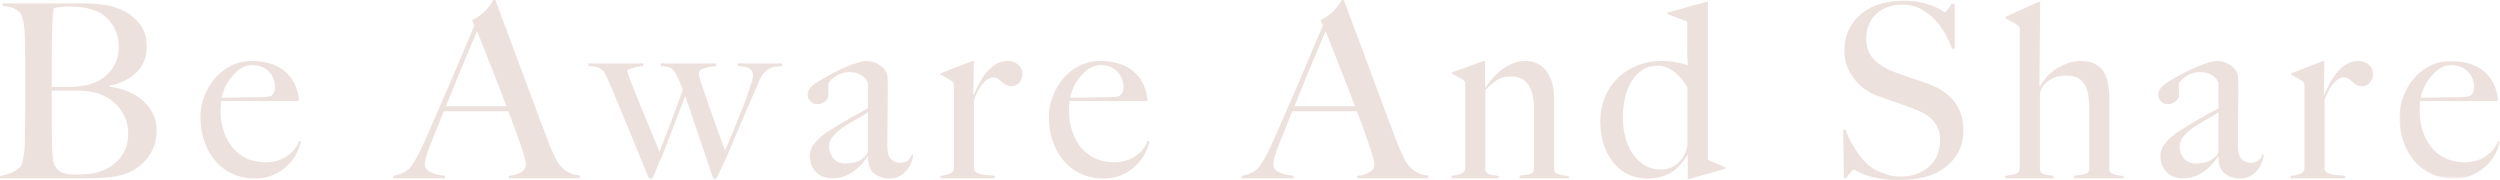 <?xml version="1.0" encoding="UTF-8"?>
<svg width="860px" height="62px" viewBox="0 0 860 62" version="1.1" xmlns="http://www.w3.org/2000/svg" xmlns:xlink="http://www.w3.org/1999/xlink">
    <title>illust_text_section2</title>
    <defs>
        <polygon id="path-1" points="9.37550666e-14 0 34.593 0 34.593 40.443 9.37550666e-14 40.443"></polygon>
    </defs>
    <g id="components" stroke="none" stroke-width="1" fill="none" fill-rule="evenodd">
        <g id="illust" transform="translate(-111, -2464)">
            <g id="Group" transform="translate(111, 2464)">
                <path d="M43.326,41.237 C42.796,39.816 42.073,38.508 41.154,37.309 C40.234,36.112 39.148,35.082 37.895,34.218 C36.641,33.355 35.262,32.672 33.758,32.171 C32.533,31.782 31.32,31.517 30.124,31.377 C28.925,31.239 27.519,31.168 25.904,31.168 L17.798,31.168 L17.798,36.515 L17.798,41.613 C17.798,43.174 17.811,44.609 17.84,45.917 C17.867,47.226 17.881,48.354 17.881,49.3 C17.937,51.419 18.035,53.159 18.174,54.523 C18.313,55.889 18.718,57.017 19.386,57.907 C19.887,58.521 20.639,59.036 21.642,59.454 C22.645,59.871 24.093,60.08 25.987,60.08 C27.603,60.08 29.358,59.969 31.252,59.746 C33.145,59.524 34.983,58.939 36.767,57.991 C39.106,56.766 40.916,55.136 42.198,53.103 C43.48,51.07 44.12,48.632 44.12,45.79 C44.12,44.176 43.855,42.657 43.326,41.237 M38.73,8.606 C37.31,6.434 35.541,4.875 33.424,3.927 C30.917,2.813 27.713,2.256 23.815,2.256 C22.645,2.256 21.586,2.312 20.639,2.424 C19.692,2.535 18.968,2.674 18.467,2.84 C18.411,3.175 18.355,3.482 18.3,3.761 C18.244,4.039 18.202,4.387 18.174,4.805 C18.145,5.222 18.118,5.738 18.091,6.35 C18.062,6.964 18.02,7.771 17.966,8.774 C17.91,10.724 17.867,12.868 17.84,15.208 C17.811,17.547 17.798,19.777 17.798,21.893 L17.798,27.24 L17.798,29.915 L22.477,29.915 C23.758,29.915 24.789,29.886 25.569,29.831 C30.583,29.552 34.385,28.132 36.975,25.569 C39.566,23.008 40.861,19.833 40.861,16.043 C40.861,13.258 40.151,10.779 38.73,8.606 M52.977,50.304 C52.364,51.919 51.556,53.34 50.554,54.565 C49.552,55.79 48.437,56.835 47.212,57.699 C45.986,58.563 44.759,59.217 43.535,59.662 C41.418,60.443 39.05,60.916 36.433,61.082 C33.813,61.251 31.279,61.333 28.828,61.333 L2.48689958e-14,61.333 L2.48689958e-14,60.498 C1.392,60.276 2.716,59.913 3.969,59.412 C5.223,58.91 6.238,58.214 7.019,57.323 C7.298,56.989 7.52,56.501 7.688,55.86 C7.855,55.221 8.008,54.482 8.147,53.646 C8.286,52.81 8.384,51.933 8.44,51.013 C8.494,50.094 8.523,49.19 8.523,48.298 C8.523,47.518 8.536,46.46 8.565,45.123 C8.592,43.786 8.62,42.323 8.648,40.736 C8.676,39.148 8.69,37.519 8.69,35.847 L8.69,31.001 L8.69,26.572 L8.69,22.896 C8.69,21.67 8.676,20.417 8.648,19.135 C8.62,17.854 8.606,16.377 8.606,14.707 C8.606,13.704 8.578,12.689 8.523,11.656 C8.467,10.626 8.369,9.638 8.23,8.69 C8.091,7.744 7.924,6.893 7.729,6.141 C7.533,5.389 7.27,4.847 6.936,4.512 C6.1,3.622 5.265,3.022 4.429,2.715 C3.593,2.41 2.423,2.172 0.92,2.005 L0.92,1.169 L29.079,1.169 C31.196,1.169 33.216,1.295 35.137,1.546 C37.059,1.796 38.911,2.256 40.694,2.924 C43.535,3.982 45.874,5.598 47.713,7.771 C49.552,9.943 50.471,12.701 50.471,16.043 C50.471,19.72 49.287,22.687 46.919,24.942 C44.551,27.199 41.473,28.717 37.686,29.497 L37.686,29.831 C39.692,30.054 41.669,30.541 43.619,31.293 C45.568,32.045 47.308,33.062 48.841,34.344 C50.372,35.625 51.598,37.143 52.518,38.897 C53.438,40.653 53.897,42.644 53.897,44.872 C53.897,46.877 53.59,48.688 52.977,50.304" id="Fill-1" fill="#EDE1DD"></path>
                <path d="M92.46,24.608 C91.039,23.133 89.13,22.393 86.736,22.393 C85.175,22.393 83.769,22.854 82.516,23.773 C81.262,24.693 80.176,25.765 79.257,26.99 C78.338,28.216 77.628,29.455 77.126,30.708 C76.625,31.962 76.318,32.923 76.207,33.592 L79.633,33.592 C80.635,33.592 81.624,33.579 82.599,33.55 C83.574,33.522 84.591,33.494 85.65,33.466 C86.707,33.438 87.877,33.423 89.159,33.423 C89.995,33.423 90.774,33.396 91.498,33.34 C92.222,33.286 92.863,33.146 93.42,32.923 C93.81,32.478 94.102,32.059 94.298,31.669 C94.493,31.28 94.59,30.695 94.59,29.915 C94.59,27.854 93.881,26.085 92.46,24.608 M102.028,52.768 C101.247,54.302 100.189,55.707 98.852,56.989 C97.515,58.27 95.913,59.328 94.047,60.164 C92.18,60.999 90.105,61.417 87.822,61.417 C84.981,61.417 82.39,60.888 80.051,59.83 C77.711,58.772 75.719,57.281 74.076,55.359 C72.432,53.437 71.165,51.181 70.274,48.59 C69.383,46 68.937,43.257 68.937,40.36 C68.937,38.02 69.355,35.694 70.191,33.382 C71.026,31.071 72.209,28.995 73.742,27.158 C75.273,25.319 77.139,23.829 79.341,22.687 C81.54,21.545 83.978,20.974 86.652,20.974 C88.825,20.974 90.872,21.254 92.794,21.809 C94.716,22.366 96.387,23.217 97.808,24.358 C99.228,25.5 100.383,26.935 101.275,28.661 C102.166,30.389 102.696,32.421 102.863,34.762 L76.04,34.762 C76.04,35.208 76.012,35.723 75.956,36.307 C75.9,36.892 75.873,37.491 75.873,38.104 C75.873,40.443 76.207,42.686 76.876,44.83 C77.545,46.975 78.518,48.871 79.8,50.512 C81.081,52.156 82.696,53.452 84.647,54.398 C86.596,55.345 88.852,55.818 91.415,55.818 C94.2,55.818 96.638,55.108 98.726,53.688 C100.815,52.267 102.194,50.526 102.863,48.466 L103.532,48.632 C103.308,49.858 102.807,51.237 102.028,52.768" id="Fill-3" fill="#EDE1DD"></path>
                <path d="M164.112,10.695 C163.778,11.42 163.289,12.563 162.65,14.122 C162.008,15.682 161.215,17.576 160.268,19.804 C159.32,22.032 158.276,24.554 157.135,27.366 C155.992,30.18 154.753,33.23 153.416,36.516 L174.223,36.516 C173.275,34.01 172.314,31.502 171.34,28.995 C170.365,26.488 169.418,24.08 168.499,21.767 C167.58,19.457 166.745,17.339 165.992,15.417 C165.24,13.495 164.614,11.922 164.112,10.695 L164.112,10.695 Z M175.059,61.333 L175.059,60.498 C175.225,60.498 175.629,60.443 176.27,60.331 C176.91,60.22 177.578,60.025 178.275,59.746 C178.972,59.468 179.584,59.077 180.114,58.576 C180.642,58.074 180.908,57.436 180.908,56.654 C180.908,56.152 180.753,55.332 180.448,54.189 C180.141,53.047 179.709,51.655 179.153,50.011 C178.595,48.369 177.954,46.543 177.231,44.538 C176.506,42.532 175.727,40.443 174.892,38.271 L152.664,38.271 C151.829,40.389 151.02,42.407 150.241,44.328 C149.46,46.25 148.681,48.188 147.901,50.136 C146.731,53.145 146.147,55.263 146.147,56.486 C146.147,57.211 146.368,57.811 146.815,58.283 C147.26,58.757 147.831,59.148 148.528,59.454 C149.224,59.76 149.975,59.984 150.784,60.122 C151.591,60.262 152.357,60.387 153.082,60.498 L153.082,61.333 L135.283,61.333 L135.283,60.414 C136.733,60.247 137.971,59.858 139.002,59.244 C140.032,58.632 140.632,58.214 140.798,57.991 C141.188,57.602 141.829,56.683 142.721,55.234 C143.611,53.786 144.698,51.641 145.979,48.799 C147.149,46.181 148.457,43.201 149.907,39.858 C151.355,36.516 152.845,33.077 154.378,29.539 C155.909,26.002 157.427,22.436 158.932,18.843 C160.436,15.249 161.856,11.894 163.193,8.774 L162.357,6.935 C163.36,6.489 164.265,5.962 165.073,5.348 C165.88,4.735 166.59,4.095 167.204,3.426 C167.817,2.758 168.332,2.118 168.75,1.503 C169.167,0.891 169.487,0.39 169.711,0 L170.379,0 C172.105,4.625 173.749,9.011 175.31,13.16 C176.868,17.311 178.359,21.307 179.78,25.151 C181.2,28.995 182.579,32.713 183.916,36.307 C185.253,39.9 186.59,43.451 187.926,46.961 C188.54,48.688 189.11,50.123 189.64,51.264 C190.169,52.407 190.768,53.701 191.436,55.15 C191.548,55.373 191.798,55.763 192.188,56.32 C192.578,56.877 193.093,57.447 193.734,58.033 C194.375,58.617 195.168,59.133 196.115,59.579 C197.063,60.025 198.176,60.276 199.459,60.331 L199.459,61.333 L175.059,61.333 Z" id="Fill-5" fill="#EDE1DD"></path>
                <path d="M267.017,22.895 C266.319,22.952 265.638,23.133 264.97,23.438 C264.301,23.745 263.646,24.219 263.006,24.859 C262.365,25.5 261.794,26.405 261.294,27.575 C260.625,29.135 259.831,30.958 258.911,33.049 C257.992,35.137 257.044,37.324 256.071,39.608 C255.095,41.893 254.12,44.161 253.146,46.418 C252.17,48.674 251.294,50.778 250.513,52.727 C250.012,53.785 249.595,54.69 249.261,55.442 C248.926,56.194 248.619,56.862 248.341,57.447 C248.062,58.033 247.798,58.605 247.548,59.161 C247.296,59.718 247.004,60.331 246.67,60.999 C246.447,61.333 246.196,61.501 245.917,61.501 C245.638,61.501 245.458,61.444 245.375,61.333 C245.291,61.223 245.22,61.083 245.165,60.916 C244.441,58.743 243.745,56.669 243.077,54.69 C242.408,52.713 241.711,50.667 240.988,48.548 C240.264,46.432 239.483,44.119 238.648,41.613 C237.813,39.106 236.837,36.238 235.724,33.006 L227.785,53.729 C227.004,55.234 226.419,56.516 226.03,57.573 C225.639,58.632 225.166,59.774 224.609,60.999 C224.387,61.333 224.109,61.501 223.774,61.501 C223.495,61.501 223.244,61.306 223.022,60.916 C220.85,55.624 218.731,50.471 216.671,45.456 C214.609,40.443 212.41,35.124 210.07,29.497 C209.736,28.718 209.36,27.867 208.942,26.948 C208.524,26.029 208.092,25.208 207.647,24.484 C207.313,24.205 206.824,23.856 206.184,23.438 C205.544,23.021 204.304,22.784 202.466,22.728 L202.466,21.809 L221.267,21.809 L221.267,22.728 C220.877,22.784 220.418,22.841 219.889,22.895 C219.359,22.952 218.829,23.05 218.301,23.187 C217.77,23.328 217.27,23.48 216.797,23.648 C216.322,23.814 215.947,24.038 215.668,24.316 C215.78,24.763 216.213,25.974 216.964,27.951 C217.716,29.928 218.649,32.283 219.763,35.012 C220.877,37.742 222.074,40.639 223.357,43.701 C224.637,46.766 225.807,49.58 226.866,52.142 C227.311,51.028 227.84,49.691 228.453,48.131 C229.065,46.572 229.734,44.844 230.459,42.95 C231.182,41.057 231.921,39.079 232.673,37.017 C233.426,34.957 234.163,32.923 234.887,30.918 C234.497,29.804 234.08,28.732 233.635,27.7 C233.188,26.67 232.686,25.653 232.131,24.65 C231.963,24.484 231.81,24.302 231.671,24.108 C231.531,23.912 231.307,23.718 231.002,23.522 C230.696,23.328 230.263,23.16 229.707,23.021 C229.149,22.882 228.37,22.784 227.367,22.728 L227.367,21.809 L246.419,21.809 L246.419,22.728 C245.973,22.784 245.417,22.853 244.748,22.938 C244.08,23.021 243.424,23.146 242.784,23.314 C242.143,23.48 241.585,23.718 241.113,24.024 C240.64,24.33 240.403,24.791 240.403,25.402 C240.403,25.682 240.555,26.336 240.862,27.366 C241.167,28.398 241.572,29.664 242.074,31.168 C242.575,32.672 243.147,34.344 243.787,36.182 C244.426,38.02 245.082,39.857 245.751,41.696 C246.419,43.535 247.073,45.332 247.714,47.086 C248.354,48.841 248.926,50.387 249.427,51.724 C249.761,51 250.234,49.928 250.848,48.507 C251.46,47.086 252.115,45.498 252.811,43.743 C253.507,41.989 254.232,40.18 254.984,38.312 C255.736,36.447 256.405,34.692 256.99,33.049 C257.574,31.405 258.062,29.943 258.452,28.661 C258.841,27.379 259.036,26.488 259.036,25.987 C259.036,25.208 258.856,24.608 258.494,24.19 C258.131,23.773 257.686,23.467 257.157,23.272 C256.626,23.077 256.056,22.952 255.444,22.895 C254.831,22.841 254.274,22.784 253.773,22.728 L253.773,21.809 L269.064,21.809 L269.064,22.728 C268.396,22.784 267.713,22.841 267.017,22.895" id="Fill-7" fill="#EDE1DD"></path>
                <path d="M298.561,38.605 C297.558,39.329 296.305,40.096 294.8,40.903 C293.296,41.711 291.835,42.588 290.414,43.535 C288.993,44.483 287.767,45.528 286.737,46.668 C285.706,47.81 285.191,49.105 285.191,50.554 C285.191,52.003 285.693,53.312 286.695,54.481 C287.698,55.652 289.006,56.236 290.622,56.236 C292.071,56.236 293.351,56.07 294.466,55.735 C295.58,55.4 296.61,54.761 297.558,53.812 C298.227,53.201 298.561,52.421 298.561,51.473 L298.561,38.605 Z M313.351,56.236 C312.905,57.239 312.32,58.145 311.597,58.952 C310.872,59.76 310.021,60.373 309.048,60.79 C308.072,61.207 307,61.417 305.83,61.417 C303.936,61.417 302.251,60.86 300.776,59.746 C299.299,58.632 298.561,56.683 298.561,53.897 L298.393,53.812 C297.947,54.537 297.349,55.346 296.597,56.236 C295.845,57.129 294.954,57.964 293.924,58.743 C292.892,59.523 291.751,60.15 290.497,60.623 C289.244,61.097 287.865,61.334 286.361,61.334 C285.469,61.334 284.564,61.207 283.645,60.957 C282.726,60.707 281.891,60.261 281.139,59.62 C280.387,58.981 279.773,58.159 279.3,57.156 C278.826,56.152 278.59,54.927 278.59,53.478 C278.59,51.92 279.216,50.416 280.47,48.966 C281.723,47.519 283.269,46.209 285.108,45.039 C286.946,43.869 288.576,42.867 289.996,42.03 C291.417,41.196 292.655,40.485 293.714,39.9 C294.771,39.315 295.705,38.814 296.514,38.396 C297.321,37.978 298.003,37.602 298.561,37.268 L298.561,28.661 C298.561,28.55 298.463,28.285 298.269,27.867 C298.073,27.45 297.739,27.019 297.266,26.572 C296.791,26.127 296.138,25.724 295.303,25.36 C294.466,24.999 293.38,24.817 292.043,24.817 C291.152,24.817 290.274,24.972 289.411,25.277 C288.546,25.584 287.781,25.975 287.113,26.447 C286.445,26.921 285.914,27.395 285.525,27.867 C285.135,28.341 284.94,28.745 284.94,29.079 L284.94,32.839 C284.94,33.619 284.536,34.316 283.729,34.928 C282.921,35.542 282.043,35.847 281.097,35.847 C280.205,35.847 279.439,35.528 278.798,34.886 C278.158,34.247 277.837,33.507 277.837,32.673 C277.837,32.003 278.005,31.391 278.339,30.834 C278.674,30.277 279.091,29.776 279.592,29.329 C280.094,28.885 280.637,28.494 281.222,28.159 C281.807,27.826 282.321,27.52 282.768,27.241 C284.216,26.405 285.693,25.599 287.197,24.817 C288.701,24.037 290.134,23.369 291.499,22.812 C292.865,22.255 294.117,21.809 295.26,21.475 C296.402,21.14 297.335,20.974 298.06,20.974 C299.508,20.974 300.872,21.35 302.154,22.101 C303.435,22.853 304.353,23.787 304.912,24.901 C305.134,25.291 305.274,25.975 305.329,26.948 C305.383,27.923 305.413,28.885 305.413,29.831 C305.413,31.836 305.398,33.647 305.371,35.262 C305.343,36.879 305.329,38.438 305.329,39.941 C305.329,41.446 305.314,42.991 305.288,44.579 C305.259,46.167 305.246,47.909 305.246,49.802 C305.246,52.308 305.676,53.967 306.541,54.773 C307.405,55.582 308.393,55.986 309.507,55.986 C310.788,55.986 311.735,55.722 312.349,55.191 C312.961,54.663 313.379,53.98 313.601,53.144 L314.104,53.144 C314.047,54.203 313.797,55.233 313.351,56.236 L313.351,56.236 Z" id="Fill-9" fill="#EDE1DD"></path>
                <path d="M350.619,28.452 C349.895,29.261 349.058,29.664 348.112,29.664 C347.221,29.664 346.511,29.511 345.981,29.204 C345.451,28.899 344.992,28.55 344.603,28.16 C344.212,27.771 343.794,27.422 343.35,27.116 C342.903,26.81 342.29,26.655 341.511,26.655 C340.843,26.655 340.187,26.893 339.547,27.366 C338.907,27.84 338.307,28.438 337.751,29.162 C337.194,29.887 336.691,30.708 336.247,31.628 C335.8,32.547 335.412,33.424 335.077,34.26 L335.077,58.326 C335.243,58.826 335.605,59.217 336.164,59.496 C336.72,59.774 337.345,59.969 338.043,60.08 C338.739,60.192 339.464,60.261 340.216,60.288 C340.968,60.318 341.622,60.387 342.18,60.498 L342.18,61.333 L323.462,61.333 L323.462,60.498 C324.743,60.387 325.844,60.137 326.762,59.746 C327.682,59.357 328.141,58.716 328.141,57.823 L328.141,29.581 C328.141,29.135 328.099,28.801 328.016,28.578 C327.933,28.356 327.694,28.105 327.306,27.826 C326.804,27.547 326.22,27.198 325.552,26.782 C324.882,26.363 324.213,26.015 323.545,25.736 L323.545,25.235 L334.492,20.974 L334.993,20.974 L334.826,32.589 L334.993,32.589 C335.272,31.92 335.717,30.945 336.33,29.664 C336.943,28.383 337.722,27.088 338.67,25.779 C339.617,24.47 340.759,23.342 342.096,22.393 C343.433,21.448 344.965,20.974 346.692,20.974 C348.084,20.974 349.268,21.391 350.243,22.227 C351.217,23.062 351.706,24.121 351.706,25.402 C351.706,26.628 351.343,27.645 350.619,28.452" id="Fill-11" fill="#EDE1DD"></path>
                <path d="M384.335,24.608 C382.915,23.133 381.006,22.393 378.612,22.393 C377.051,22.393 375.645,22.854 374.391,23.773 C373.139,24.693 372.052,25.765 371.132,26.99 C370.214,28.216 369.504,29.455 369.002,30.708 C368.501,31.962 368.194,32.923 368.083,33.592 L371.508,33.592 C372.511,33.592 373.5,33.579 374.476,33.55 C375.45,33.522 376.466,33.494 377.525,33.466 C378.583,33.438 379.753,33.423 381.035,33.423 C381.87,33.423 382.65,33.396 383.375,33.34 C384.098,33.286 384.739,33.146 385.296,32.923 C385.686,32.478 385.978,32.059 386.174,31.669 C386.368,31.28 386.466,30.695 386.466,29.915 C386.466,27.854 385.756,26.085 384.335,24.608 M393.903,52.768 C393.122,54.302 392.065,55.707 390.728,56.989 C389.391,58.27 387.788,59.328 385.924,60.164 C384.056,60.999 381.982,61.417 379.697,61.417 C376.857,61.417 374.266,60.888 371.927,59.83 C369.587,58.772 367.594,57.281 365.952,55.359 C364.308,53.437 363.041,51.181 362.151,48.59 C361.258,46 360.813,43.257 360.813,40.36 C360.813,38.02 361.23,35.694 362.067,33.382 C362.902,31.071 364.085,28.995 365.618,27.158 C367.149,25.319 369.015,23.829 371.216,22.687 C373.417,21.545 375.854,20.974 378.528,20.974 C380.701,20.974 382.748,21.254 384.669,21.809 C386.592,22.366 388.263,23.217 389.683,24.358 C391.104,25.5 392.259,26.935 393.15,28.661 C394.042,30.389 394.571,32.421 394.739,34.762 L367.916,34.762 C367.916,35.208 367.887,35.723 367.832,36.307 C367.776,36.892 367.749,37.491 367.749,38.104 C367.749,40.443 368.083,42.686 368.752,44.83 C369.42,46.975 370.394,48.871 371.676,50.512 C372.957,52.156 374.572,53.452 376.522,54.398 C378.472,55.345 380.728,55.818 383.291,55.818 C386.076,55.818 388.513,55.108 390.603,53.688 C392.692,52.267 394.071,50.526 394.739,48.466 L395.408,48.632 C395.184,49.858 394.683,51.237 393.903,52.768" id="Fill-13" fill="#EDE1DD"></path>
                <path d="M455.988,10.695 C455.654,11.42 455.165,12.563 454.526,14.122 C453.884,15.682 453.09,17.576 452.144,19.804 C451.195,22.032 450.152,24.554 449.011,27.366 C447.868,30.18 446.628,33.23 445.292,36.516 L466.099,36.516 C465.15,34.01 464.19,31.502 463.217,28.995 C462.24,26.488 461.294,24.08 460.374,21.767 C459.456,19.457 458.62,17.339 457.868,15.417 C457.116,13.495 456.489,11.922 455.988,10.695 L455.988,10.695 Z M466.934,61.333 L466.934,60.498 C467.102,60.498 467.506,60.443 468.146,60.331 C468.786,60.22 469.454,60.025 470.152,59.746 C470.848,59.468 471.46,59.077 471.989,58.576 C472.519,58.074 472.784,57.436 472.784,56.654 C472.784,56.152 472.629,55.332 472.324,54.189 C472.017,53.047 471.585,51.655 471.029,50.011 C470.471,48.369 469.83,46.543 469.106,44.538 C468.382,42.532 467.603,40.443 466.768,38.271 L444.54,38.271 C443.705,40.389 442.896,42.407 442.117,44.328 C441.336,46.25 440.557,48.188 439.778,50.136 C438.607,53.145 438.023,55.263 438.023,56.486 C438.023,57.211 438.244,57.811 438.691,58.283 C439.136,58.757 439.707,59.148 440.404,59.454 C441.099,59.76 441.851,59.984 442.661,60.122 C443.467,60.262 444.233,60.387 444.958,60.498 L444.958,61.333 L427.159,61.333 L427.159,60.414 C428.609,60.247 429.847,59.858 430.878,59.244 C431.908,58.632 432.507,58.214 432.674,57.991 C433.064,57.602 433.705,56.683 434.597,55.234 C435.487,53.786 436.573,51.641 437.855,48.799 C439.025,46.181 440.333,43.201 441.781,39.858 C443.23,36.516 444.721,33.077 446.252,29.539 C447.784,26.002 449.303,22.436 450.808,18.843 C452.312,15.249 453.733,11.894 455.069,8.774 L454.233,6.935 C455.236,6.489 456.141,5.962 456.949,5.348 C457.756,4.735 458.466,4.095 459.08,3.426 C459.691,2.758 460.207,2.118 460.625,1.503 C461.043,0.891 461.363,0.39 461.587,0 L462.256,0 C463.981,4.625 465.625,9.011 467.185,13.16 C468.744,17.311 470.235,21.307 471.655,25.151 C473.076,28.995 474.454,32.713 475.792,36.307 C477.13,39.9 478.466,43.451 479.803,46.961 C480.414,48.688 480.986,50.123 481.515,51.264 C482.045,52.407 482.643,53.701 483.312,55.15 C483.424,55.373 483.673,55.763 484.064,56.32 C484.454,56.877 484.97,57.447 485.61,58.033 C486.25,58.617 487.044,59.133 487.992,59.579 C488.938,60.025 490.052,60.276 491.334,60.331 L491.334,61.333 L466.934,61.333 Z" id="Fill-15" fill="#EDE1DD"></path>
                <path d="M522.753,61.333 L522.753,60.415 C524.257,60.303 525.454,60.121 526.346,59.871 C527.237,59.62 527.683,59.05 527.683,58.158 L527.683,37.101 C527.683,33.871 527.069,31.265 525.844,29.288 C524.619,27.311 522.557,26.322 519.662,26.322 C517.823,26.322 516.29,26.712 515.066,27.492 C513.839,28.272 512.475,29.413 510.971,30.917 L510.971,58.326 C511.082,58.882 511.276,59.286 511.556,59.536 C511.834,59.788 512.168,59.969 512.559,60.08 C512.947,60.192 513.394,60.261 513.895,60.288 C514.397,60.318 514.925,60.387 515.483,60.498 L515.483,61.333 L499.356,61.333 L499.356,60.498 C500.637,60.387 501.737,60.137 502.657,59.746 C503.575,59.357 504.036,58.716 504.036,57.823 L504.036,29.079 C504.036,28.634 503.994,28.299 503.909,28.076 C503.827,27.854 503.589,27.604 503.199,27.324 C502.699,27.046 502.113,26.726 501.444,26.364 C500.776,26.002 500.108,25.682 499.439,25.402 L499.439,24.901 L510.386,20.974 L510.887,20.974 L510.887,29.998 L511.054,30.081 C511.666,29.135 512.428,28.118 513.345,27.032 C514.259,25.945 515.3,24.957 516.467,24.065 C517.632,23.175 518.91,22.436 520.297,21.851 C521.684,21.266 523.128,20.974 524.626,20.974 C527.847,20.974 530.316,22.173 532.038,24.567 C533.759,26.962 534.619,30.054 534.619,33.842 L534.619,58.409 C534.619,58.8 534.799,59.133 535.161,59.412 C535.523,59.691 535.956,59.9 536.456,60.038 C536.958,60.178 537.502,60.288 538.087,60.372 C538.671,60.457 539.214,60.526 539.715,60.581 L539.715,61.333 L522.753,61.333 Z" id="Fill-17" fill="#EDE1DD"></path>
                <path d="M580.493,30.165 C579.267,27.881 577.706,26.043 575.814,24.651 C573.919,23.259 572.164,22.561 570.549,22.561 C568.377,22.561 566.524,23.062 564.992,24.065 C563.46,25.068 562.193,26.405 561.19,28.076 C560.188,29.747 559.448,31.669 558.975,33.842 C558.502,36.015 558.265,38.243 558.265,40.527 C558.265,42.812 558.544,45.026 559.102,47.17 C559.657,49.315 560.493,51.209 561.609,52.852 C562.722,54.496 564.101,55.818 565.744,56.821 C567.386,57.823 569.295,58.325 571.468,58.325 C573.751,58.325 575.715,57.545 577.359,55.986 C579.001,54.427 580.046,52.449 580.493,50.052 L580.493,30.165 Z M581.078,61.584 L580.577,61.584 L580.577,53.228 L580.493,53.228 C578.876,56.014 576.969,58.074 574.769,59.412 C572.568,60.749 569.824,61.417 566.538,61.417 C564.477,61.417 562.485,61.013 560.564,60.206 C558.641,59.399 556.929,58.145 555.425,56.445 C553.92,54.747 552.722,52.658 551.831,50.179 C550.94,47.7 550.494,44.845 550.494,41.614 C550.494,38.717 551.009,36.015 552.041,33.508 C553.071,31.002 554.519,28.815 556.386,26.948 C558.251,25.082 560.493,23.62 563.112,22.561 C565.73,21.504 568.627,20.973 571.802,20.973 C573.473,20.973 575.047,21.113 576.525,21.391 C577.999,21.67 579.35,22.004 580.577,22.394 C580.52,21.558 580.478,20.418 580.451,18.968 C580.422,17.52 580.409,16.044 580.409,14.539 L580.409,10.362 L580.409,7.436 L573.557,4.847 L573.557,4.345 L586.843,0.667 L587.513,0.667 L587.513,54.899 C587.957,55.179 588.792,55.568 590.019,56.069 C591.243,56.571 592.386,57.044 593.444,57.489 L593.444,58.074 L581.078,61.584 Z" id="Fill-19" fill="#EDE1DD"></path>
                <path d="M673.787,52.058 C672.701,54.176 671.196,55.986 669.274,57.489 C667.353,58.994 665.055,60.108 662.381,60.833 C659.707,61.556 656.783,61.918 653.607,61.918 C650.878,61.918 648.537,61.751 646.588,61.417 C644.637,61.082 643.022,60.679 641.742,60.206 C640.459,59.733 639.499,59.3 638.859,58.91 C638.217,58.521 637.815,58.326 637.647,58.326 C637.481,58.326 637.117,58.66 636.56,59.328 C636.004,59.996 635.501,60.637 635.057,61.25 L634.305,61.25 L634.053,44.621 L634.889,44.621 C635.391,46.125 636.031,47.587 636.811,49.008 C637.59,50.428 638.441,51.766 639.36,53.019 C640.279,54.273 641.253,55.373 642.285,56.32 C643.315,57.267 644.303,57.991 645.251,58.493 C646.197,58.994 647.451,59.496 649.011,59.996 C650.571,60.498 652.074,60.748 653.524,60.748 C657.646,60.748 660.987,59.62 663.551,57.365 C666.112,55.108 667.395,52.058 667.395,48.214 C667.395,46.656 667.144,45.29 666.643,44.12 C666.141,42.95 665.458,41.934 664.595,41.07 C663.732,40.207 662.715,39.469 661.545,38.856 C660.375,38.243 659.122,37.685 657.785,37.184 C656.448,36.683 655.279,36.265 654.276,35.931 C653.273,35.597 652.34,35.277 651.476,34.97 C650.612,34.664 649.721,34.357 648.803,34.05 C647.883,33.745 646.783,33.34 645.501,32.839 C644.052,32.283 642.661,31.517 641.324,30.541 C639.987,29.568 638.817,28.425 637.815,27.116 C636.811,25.807 636.004,24.358 635.391,22.77 C634.777,21.183 634.471,19.498 634.471,17.714 C634.471,14.707 635.02,12.116 636.119,9.943 C637.218,7.771 638.694,5.962 640.548,4.512 C642.402,3.065 644.541,1.992 646.964,1.295 C649.387,0.6 651.936,0.251 654.61,0.251 C657.117,0.251 659.26,0.46 661.044,0.877 C662.826,1.295 664.288,1.754 665.431,2.256 C666.572,2.758 667.436,3.216 668.022,3.635 C668.606,4.053 668.926,4.261 668.982,4.261 C669.149,4.261 669.497,3.927 670.027,3.258 C670.556,2.59 671.043,1.922 671.49,1.254 L672.408,1.254 L672.408,16.712 L671.49,16.712 C670.82,14.873 669.956,13.049 668.898,11.239 C667.839,9.43 666.614,7.813 665.222,6.392 C663.829,4.971 662.242,3.816 660.459,2.924 C658.676,2.034 656.699,1.588 654.527,1.588 C652.799,1.588 651.169,1.838 649.638,2.339 C648.105,2.84 646.768,3.592 645.628,4.595 C644.485,5.598 643.593,6.838 642.952,8.314 C642.312,9.791 641.992,11.476 641.992,13.37 C641.992,16.323 642.881,18.69 644.66,20.472 C646.437,22.255 648.743,23.677 651.578,24.734 C652.688,25.18 653.73,25.569 654.702,25.903 C655.675,26.237 656.634,26.559 657.579,26.864 C658.523,27.171 659.481,27.492 660.454,27.826 C661.427,28.16 662.441,28.522 663.497,28.912 C667.275,30.305 670.206,32.324 672.291,34.97 C674.374,37.616 675.417,40.917 675.417,44.872 C675.417,47.545 674.873,49.942 673.787,52.058" id="Fill-21" fill="#EDE1DD"></path>
                <path d="M713.436,61.333 L713.436,60.415 C714.94,60.303 716.194,60.121 717.197,59.871 C718.199,59.62 718.701,59.05 718.701,58.158 L718.701,37.267 C718.701,35.653 718.589,34.149 718.367,32.756 C718.143,31.364 717.74,30.165 717.155,29.163 C716.57,28.159 715.776,27.38 714.773,26.822 C713.77,26.267 712.488,25.988 710.929,25.988 C708.923,25.988 707.225,26.35 705.832,27.074 C704.439,27.799 703.325,28.773 702.49,29.998 C702.377,30.165 702.225,30.513 702.03,31.043 C701.834,31.572 701.737,32.06 701.737,32.505 L701.737,58.158 C701.737,58.66 701.876,59.05 702.155,59.328 C702.433,59.607 702.795,59.816 703.242,59.954 C703.688,60.095 704.188,60.192 704.746,60.247 C705.302,60.303 705.859,60.387 706.417,60.498 L706.417,61.333 L689.788,61.333 L689.788,60.498 C691.069,60.387 692.224,60.178 693.256,59.871 C694.286,59.565 694.802,58.882 694.802,57.823 L694.802,10.362 C694.802,9.915 694.76,9.582 694.677,9.359 C694.593,9.137 694.355,8.885 693.967,8.606 C693.52,8.218 692.922,7.842 692.17,7.478 C691.418,7.116 690.678,6.713 689.955,6.267 L689.955,5.766 L701.152,0.667 L701.821,0.667 L701.571,29.664 L701.737,29.747 C702.126,28.968 702.723,28.076 703.528,27.074 C704.332,26.071 705.344,25.124 706.567,24.233 C707.788,23.342 709.189,22.576 710.771,21.935 C712.354,21.294 714.089,20.974 715.977,20.974 C717.808,20.974 719.348,21.294 720.598,21.935 C721.845,22.576 722.846,23.467 723.595,24.609 C724.345,25.752 724.872,27.102 725.178,28.661 C725.483,30.221 725.635,31.92 725.635,33.758 L725.635,58.409 C725.635,58.8 725.803,59.133 726.137,59.412 C726.472,59.691 726.889,59.9 727.391,60.038 C727.892,60.178 728.421,60.288 728.979,60.372 C729.535,60.457 730.065,60.526 730.565,60.581 L730.565,61.333 L713.436,61.333 Z" id="Fill-23" fill="#EDE1DD"></path>
                <path d="M763.154,38.605 C762.151,39.329 760.898,40.096 759.393,40.903 C757.89,41.711 756.427,42.588 755.006,43.535 C753.586,44.483 752.36,45.528 751.33,46.668 C750.298,47.81 749.785,49.105 749.785,50.554 C749.785,52.003 750.286,53.312 751.288,54.481 C752.291,55.652 753.599,56.236 755.216,56.236 C756.663,56.236 757.945,56.07 759.06,55.735 C760.173,55.4 761.203,54.761 762.151,53.812 C762.82,53.201 763.154,52.421 763.154,51.473 L763.154,38.605 Z M777.945,56.236 C777.498,57.239 776.913,58.145 776.19,58.952 C775.465,59.76 774.615,60.373 773.641,60.79 C772.665,61.207 771.593,61.417 770.424,61.417 C768.53,61.417 766.844,60.86 765.369,59.746 C763.892,58.632 763.154,56.683 763.154,53.897 L762.987,53.812 C762.541,54.537 761.942,55.346 761.19,56.236 C760.439,57.129 759.546,57.964 758.516,58.743 C757.485,59.523 756.344,60.15 755.091,60.623 C753.836,61.097 752.458,61.334 750.954,61.334 C750.063,61.334 749.157,61.207 748.238,60.957 C747.319,60.707 746.483,60.261 745.731,59.62 C744.98,58.981 744.366,58.159 743.894,57.156 C743.419,56.152 743.183,54.927 743.183,53.478 C743.183,51.92 743.81,50.416 745.063,48.966 C746.317,47.519 747.862,46.209 749.701,45.039 C751.539,43.869 753.169,42.867 754.588,42.03 C756.009,41.196 757.249,40.485 758.307,39.9 C759.365,39.315 760.298,38.814 761.107,38.396 C761.913,37.978 762.596,37.602 763.154,37.268 L763.154,28.661 C763.154,28.55 763.056,28.285 762.862,27.867 C762.665,27.45 762.331,27.019 761.86,26.572 C761.385,26.127 760.731,25.724 759.895,25.36 C759.06,24.999 757.974,24.817 756.636,24.817 C755.745,24.817 754.867,24.972 754.004,25.277 C753.139,25.584 752.375,25.975 751.706,26.447 C751.038,26.921 750.508,27.395 750.118,27.867 C749.729,28.341 749.533,28.745 749.533,29.079 L749.533,32.839 C749.533,33.619 749.128,34.316 748.322,34.928 C747.513,35.542 746.637,35.847 745.69,35.847 C744.798,35.847 744.032,35.528 743.392,34.886 C742.751,34.247 742.431,33.507 742.431,32.673 C742.431,32.003 742.598,31.391 742.932,30.834 C743.266,30.277 743.684,29.776 744.186,29.329 C744.686,28.885 745.231,28.494 745.815,28.159 C746.4,27.826 746.915,27.52 747.361,27.241 C748.808,26.405 750.286,25.599 751.789,24.817 C753.294,24.037 754.728,23.369 756.093,22.812 C757.458,22.255 758.71,21.809 759.853,21.475 C760.994,21.14 761.929,20.974 762.653,20.974 C764.1,20.974 765.465,21.35 766.747,22.101 C768.027,22.853 768.947,23.787 769.504,24.901 C769.727,25.291 769.866,25.975 769.922,26.948 C769.977,27.923 770.006,28.885 770.006,29.831 C770.006,31.836 769.992,33.647 769.965,35.262 C769.936,36.879 769.922,38.438 769.922,39.941 C769.922,41.446 769.908,42.991 769.88,44.579 C769.852,46.167 769.838,47.909 769.838,49.802 C769.838,52.308 770.27,53.967 771.135,54.773 C771.997,55.582 772.985,55.986 774.1,55.986 C775.381,55.986 776.329,55.722 776.942,55.191 C777.554,54.663 777.972,53.98 778.195,53.144 L778.696,53.144 C778.64,54.203 778.389,55.233 777.945,56.236 L777.945,56.236 Z" id="Fill-25" fill="#EDE1DD"></path>
                <path d="M815.212,28.452 C814.487,29.261 813.652,29.664 812.705,29.664 C811.814,29.664 811.104,29.511 810.574,29.204 C810.044,28.899 809.585,28.55 809.196,28.16 C808.804,27.771 808.388,27.422 807.943,27.116 C807.496,26.81 806.883,26.655 806.104,26.655 C805.436,26.655 804.78,26.893 804.14,27.366 C803.499,27.84 802.9,28.438 802.344,29.162 C801.786,29.887 801.285,30.708 800.84,31.628 C800.393,32.547 800.004,33.424 799.669,34.26 L799.669,58.326 C799.836,58.826 800.199,59.217 800.756,59.496 C801.313,59.774 801.939,59.969 802.637,60.08 C803.333,60.192 804.057,60.261 804.809,60.288 C805.561,60.318 806.216,60.387 806.773,60.498 L806.773,61.333 L788.055,61.333 L788.055,60.498 C789.336,60.387 790.436,60.137 791.355,59.746 C792.275,59.357 792.734,58.716 792.734,57.823 L792.734,29.581 C792.734,29.135 792.692,28.801 792.609,28.578 C792.525,28.356 792.288,28.105 791.898,27.826 C791.397,27.547 790.812,27.198 790.144,26.782 C789.476,26.363 788.807,26.015 788.139,25.736 L788.139,25.235 L799.085,20.974 L799.586,20.974 L799.42,32.589 L799.586,32.589 C799.865,31.92 800.309,30.945 800.923,29.664 C801.536,28.383 802.315,27.088 803.263,25.779 C804.209,24.47 805.352,23.342 806.689,22.393 C808.026,21.448 809.558,20.974 811.284,20.974 C812.677,20.974 813.86,21.391 814.836,22.227 C815.811,23.062 816.298,24.121 816.298,25.402 C816.298,26.628 815.935,27.645 815.212,28.452" id="Fill-27" fill="#EDE1DD"></path>
                <g id="Group-31" transform="translate(825.407, 20.974)">
                    <mask id="mask-2" fill="white">
                        <use xlink:href="#path-1"></use>
                    </mask>
                    <g id="Clip-30"></g>
                    <path d="M23.521,3.634 C22.101,2.159 20.192,1.419 17.798,1.419 C16.238,1.419 14.831,1.879 13.578,2.799 C12.325,3.718 11.238,4.791 10.318,6.016 C9.4,7.242 8.69,8.481 8.188,9.734 C7.687,10.988 7.38,11.949 7.27,12.618 L10.694,12.618 C11.698,12.618 12.686,12.604 13.662,12.576 C14.636,12.548 15.652,12.52 16.711,12.491 C17.769,12.464 18.939,12.449 20.22,12.449 C21.057,12.449 21.836,12.422 22.561,12.366 C23.284,12.312 23.925,12.172 24.482,11.949 C24.872,11.503 25.163,11.085 25.36,10.695 C25.554,10.306 25.652,9.721 25.652,8.941 C25.652,6.88 24.942,5.111 23.521,3.634 M33.089,31.794 C32.308,33.328 31.251,34.733 29.914,36.015 C28.577,37.296 26.975,38.354 25.11,39.19 C23.242,40.025 21.168,40.443 18.883,40.443 C16.043,40.443 13.452,39.914 11.113,38.856 C8.773,37.798 6.781,36.306 5.138,34.385 C3.494,32.463 2.227,30.207 1.337,27.616 C0.445,25.026 9.37550666e-14,22.283 9.37550666e-14,19.386 C9.37550666e-14,17.046 0.416,14.72 1.253,12.408 C2.089,10.097 3.271,8.021 4.804,6.183 C6.335,4.344 8.201,2.855 10.403,1.713 C12.603,0.571 15.04,0 17.714,0 C19.887,0 21.934,0.28 23.855,0.835 C25.777,1.392 27.449,2.243 28.87,3.384 C30.29,4.526 31.445,5.961 32.337,7.687 C33.228,9.415 33.757,11.447 33.925,13.788 L7.102,13.788 C7.102,14.234 7.073,14.749 7.018,15.333 C6.963,15.918 6.935,16.517 6.935,17.129 C6.935,19.469 7.27,21.712 7.938,23.856 C8.606,26.001 9.58,27.896 10.862,29.538 C12.143,31.182 13.758,32.477 15.708,33.424 C17.658,34.371 19.914,34.844 22.477,34.844 C25.262,34.844 27.699,34.133 29.789,32.714 C31.878,31.292 33.257,29.552 33.925,27.491 L34.594,27.658 C34.37,28.884 33.869,30.262 33.089,31.794" id="Fill-29" fill="#EDE1DD" mask="url(#mask-2)"></path>
                </g>
            </g>
        </g>
    </g>
</svg>